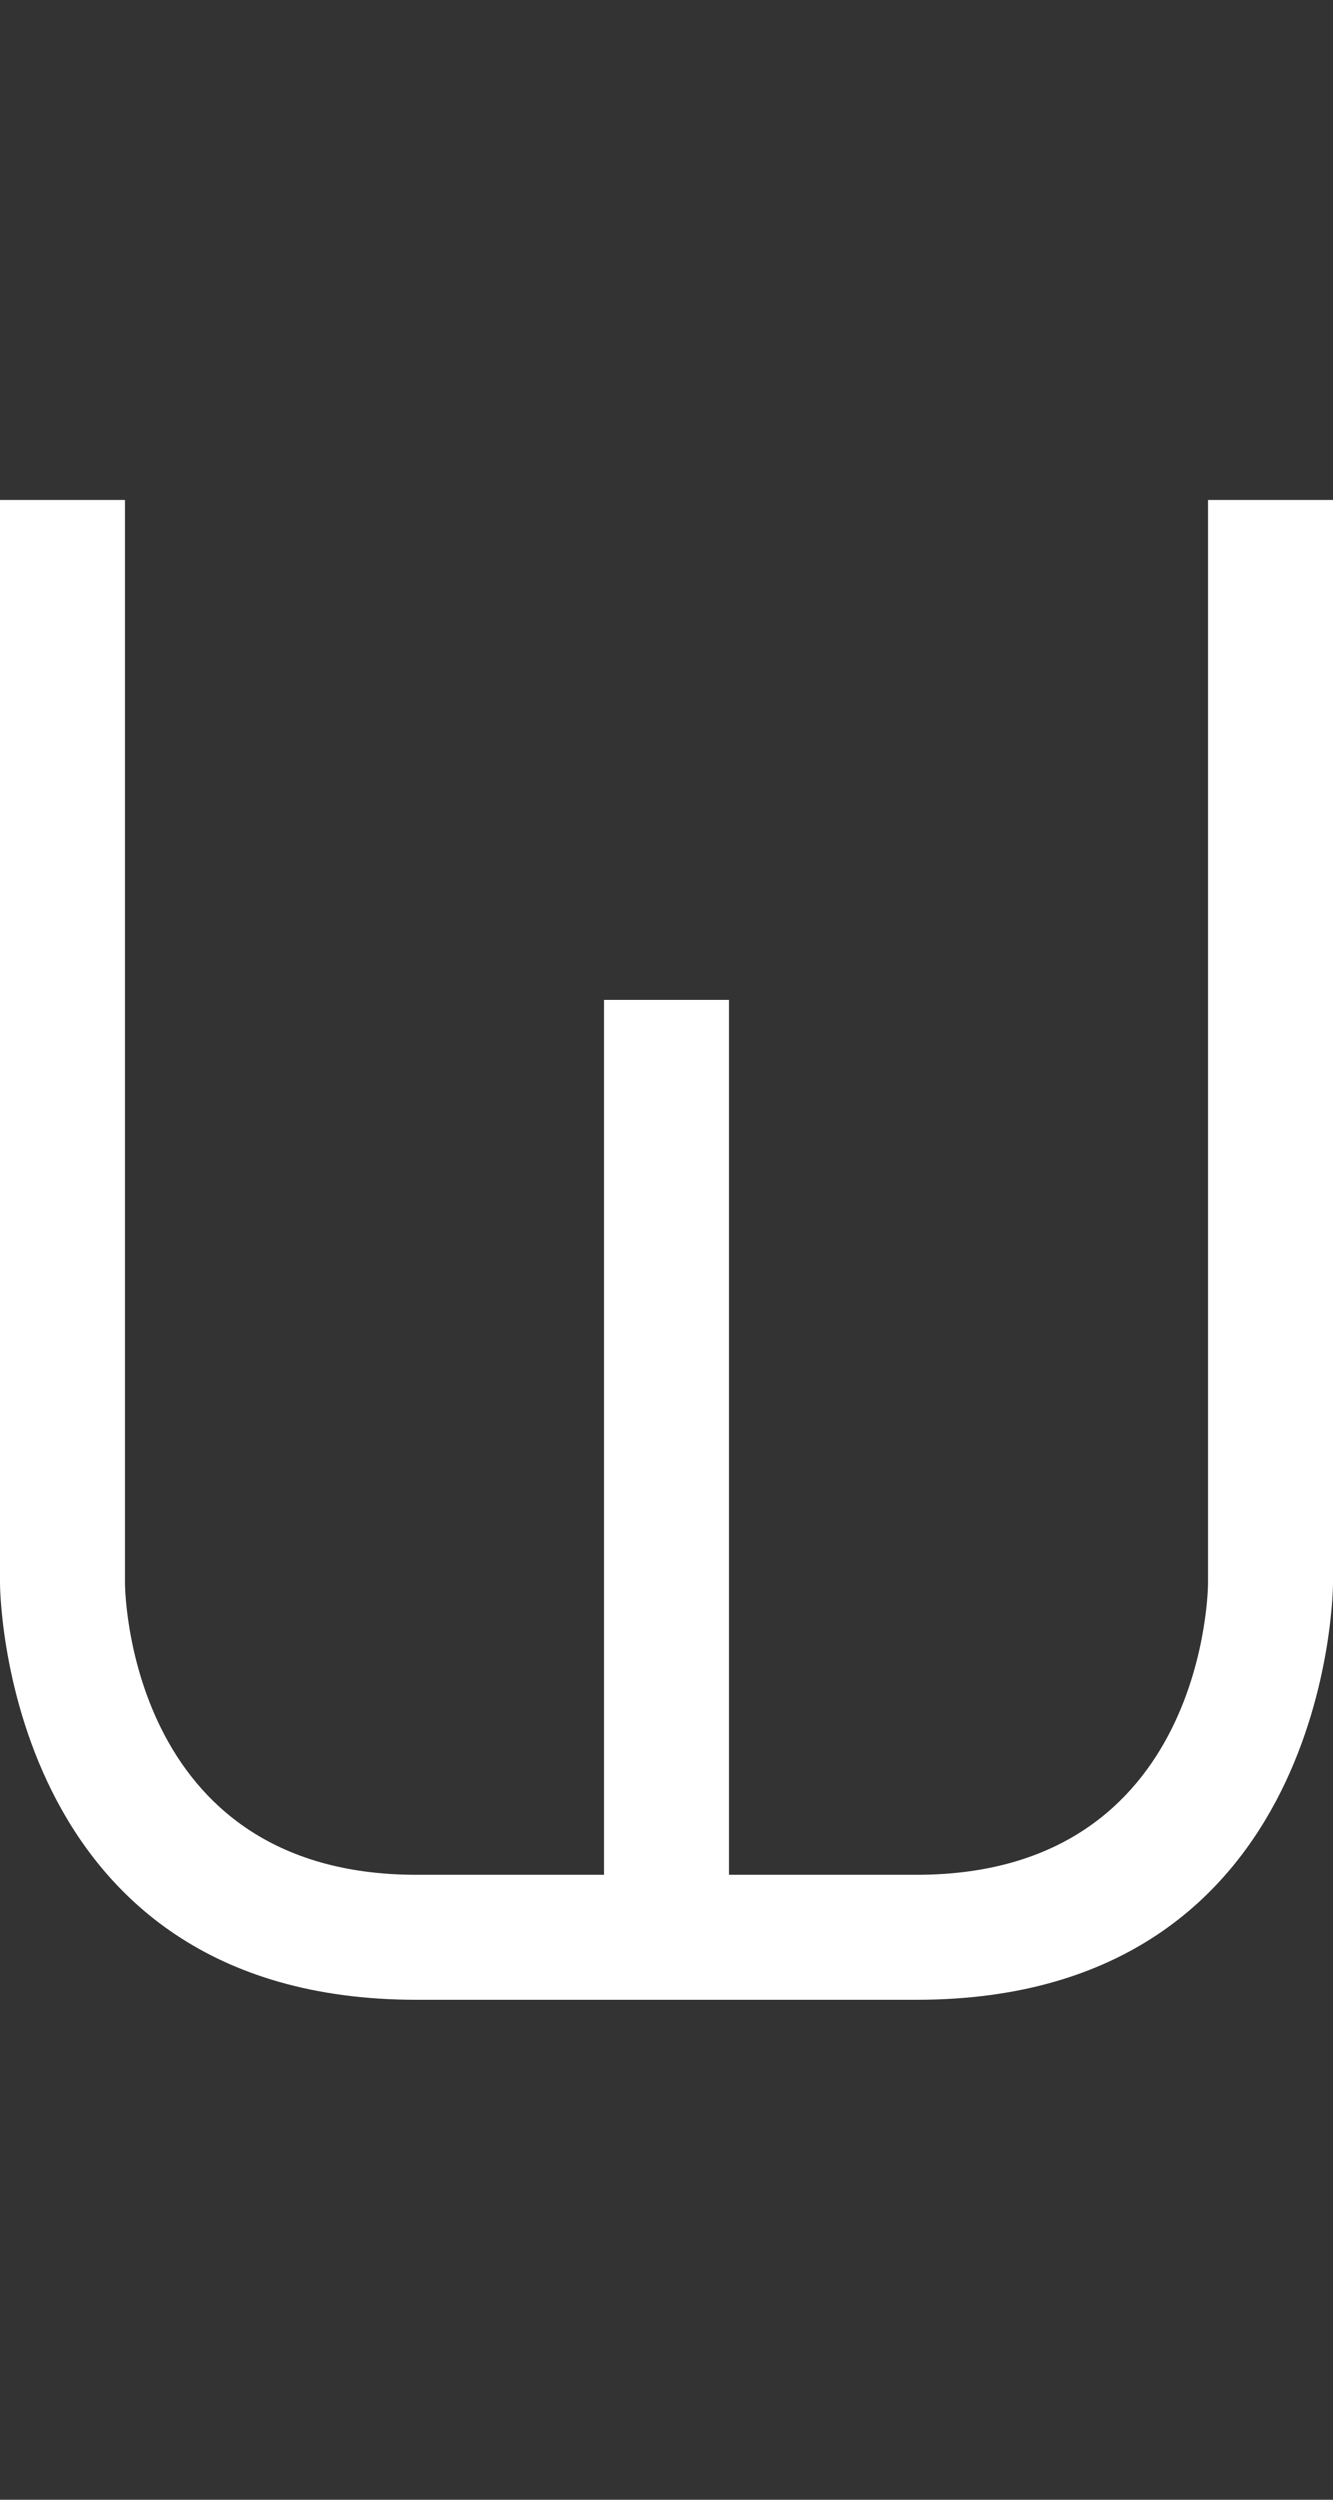 <svg width="8" height="15" viewBox="0 0 8 15" fill="none" xmlns="http://www.w3.org/2000/svg">
<rect x="0" y="0" width="8" height="15" fill="#333333" stroke="none"/>
<g clip-path="url(#clip0_102_441)">
<path d="M0 9.5L0 3H0.75L0.75 9.5C0.75 9.5 0.75 11.25 2.5 11.25H3.625L3.625 6H4.375L4.375 11.25H5.5C7.25 11.25 7.25 9.5 7.25 9.5L7.25 3H8V9.5C8 9.5 8 12 5.5 12H2.5C0 12 0 9.5 0 9.5Z" fill="white"/>
</g>
<defs>
<clipPath id="clip0_102_441">
<rect width="8" height="15" fill="white"/>
</clipPath>
</defs>
</svg>

